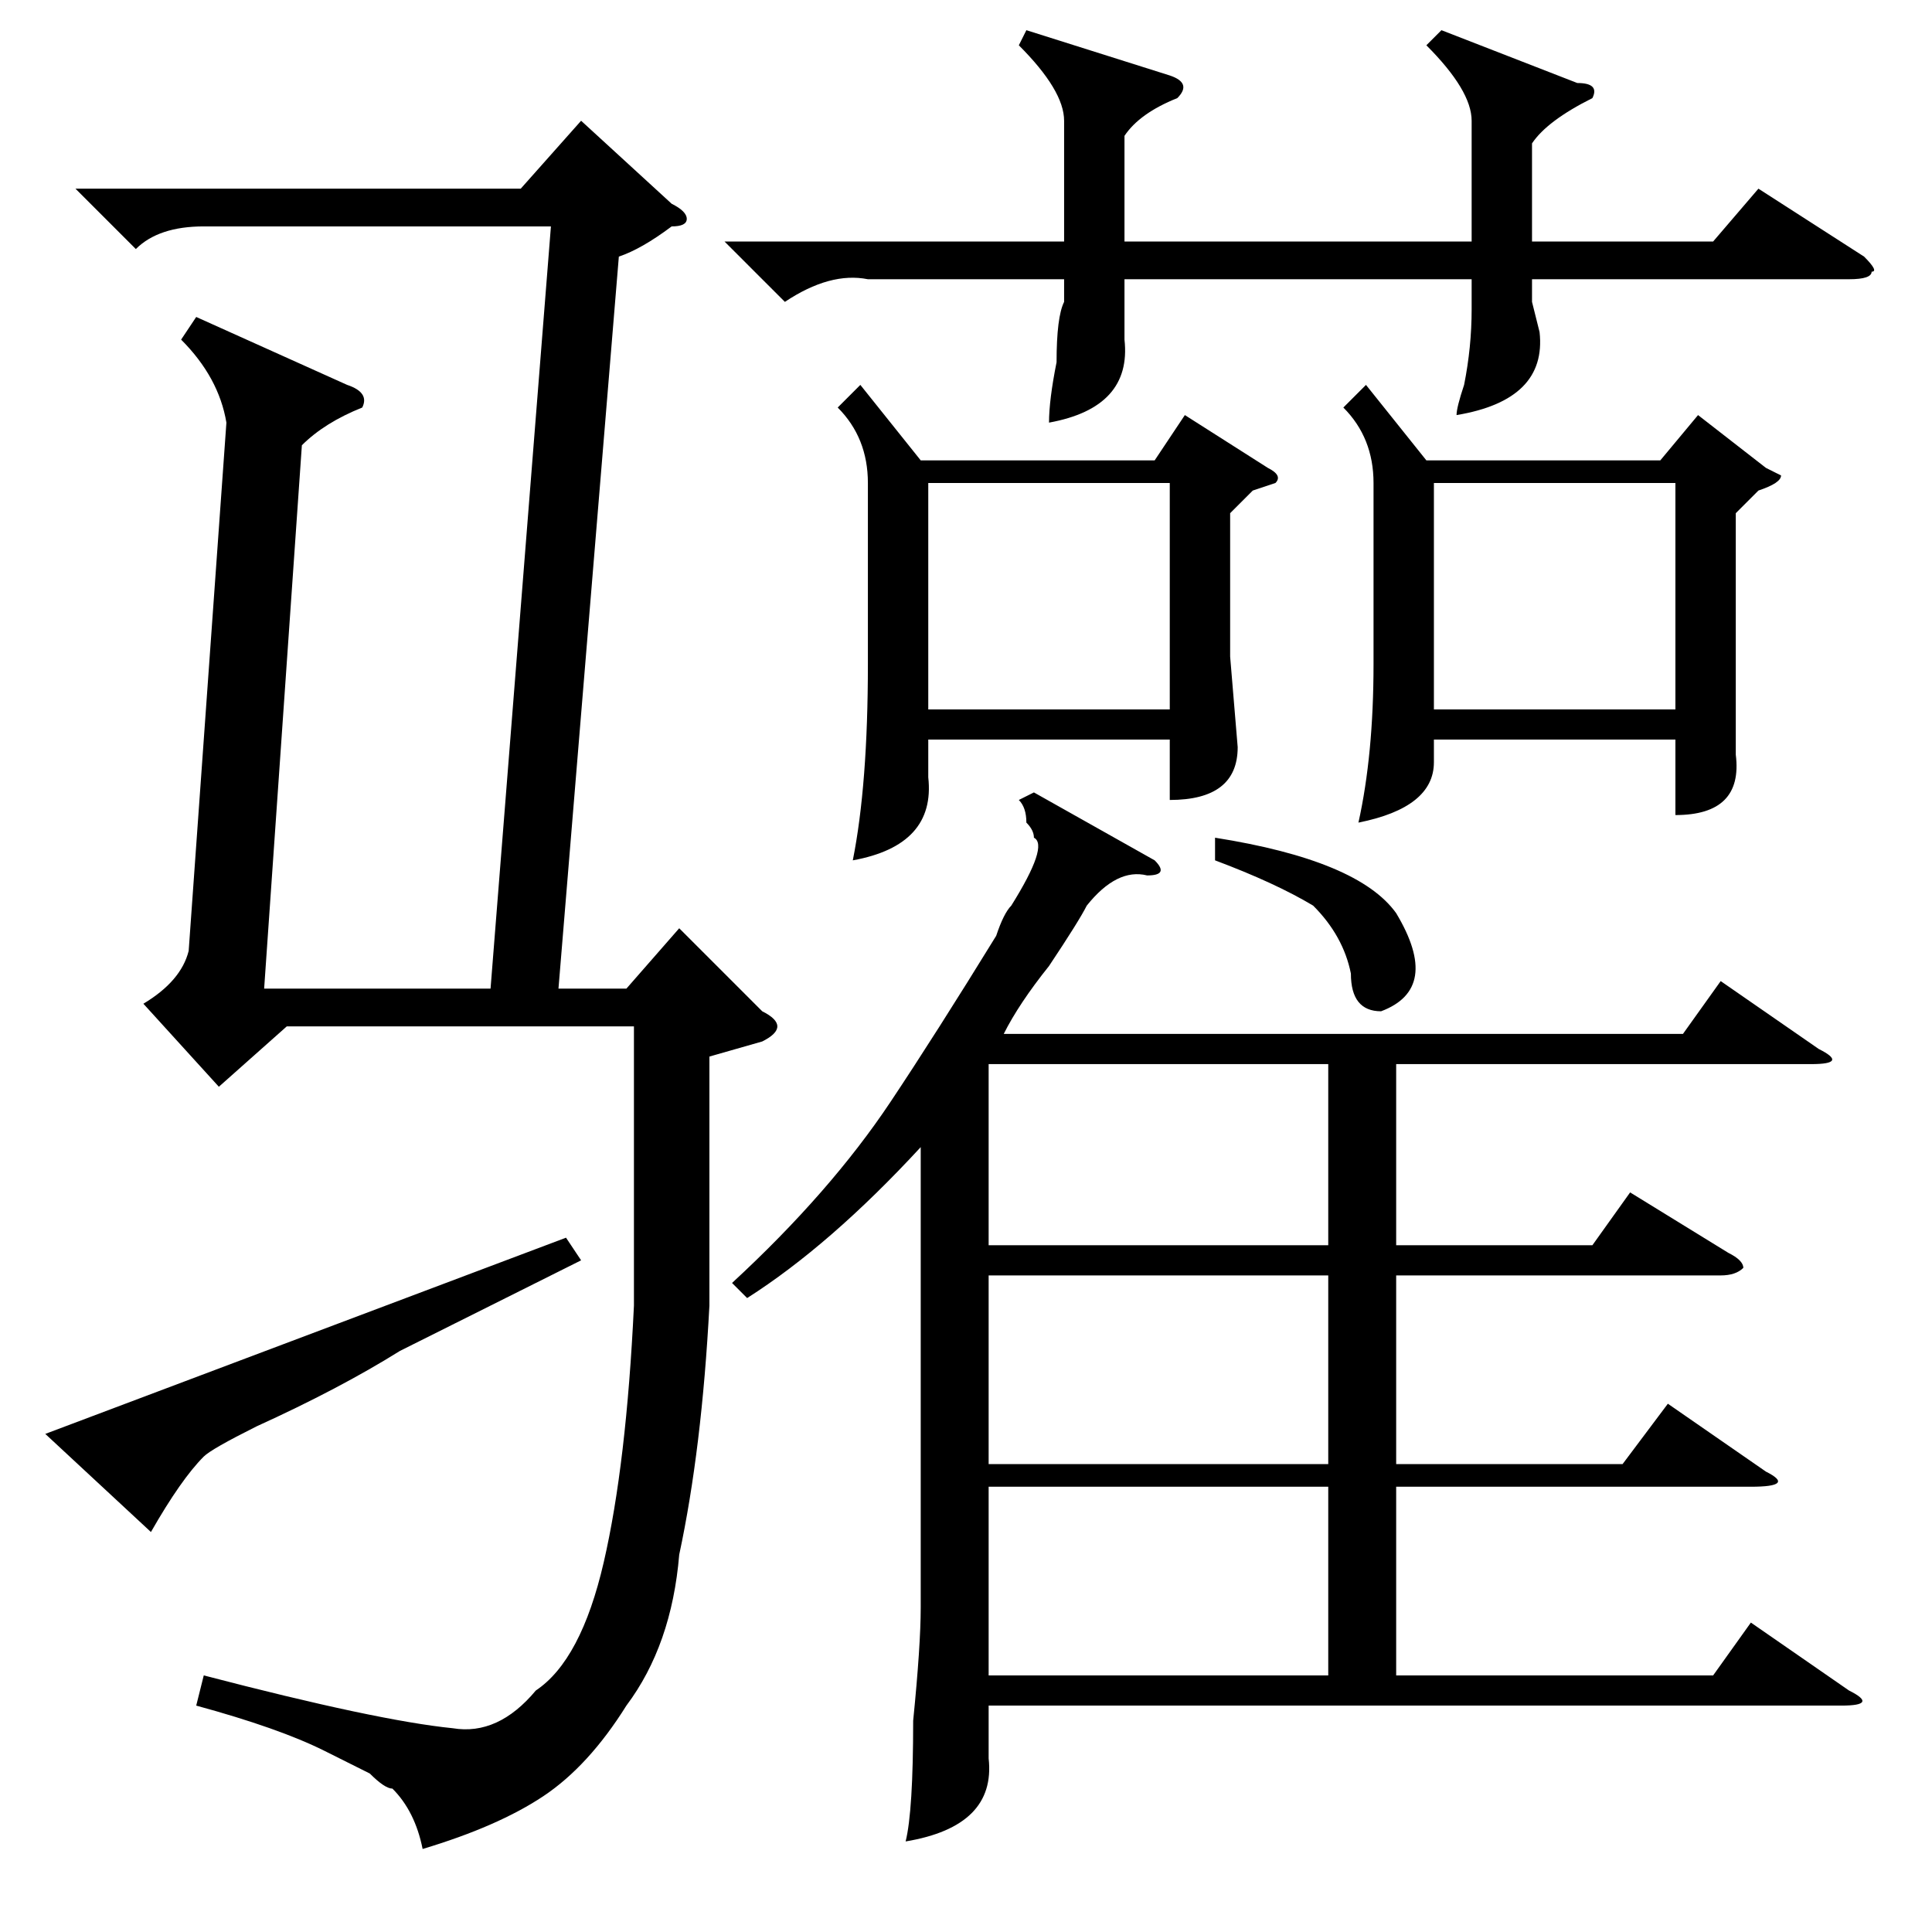 <?xml version="1.0" standalone="no"?>
<!DOCTYPE svg PUBLIC "-//W3C//DTD SVG 1.1//EN" "http://www.w3.org/Graphics/SVG/1.1/DTD/svg11.dtd" >
<svg xmlns="http://www.w3.org/2000/svg" xmlns:xlink="http://www.w3.org/1999/xlink" version="1.1" viewBox="0 -52 256 256">
  <g transform="matrix(1 0 0 -1 0 204)">
   <path fill="currentColor"
d="M153 142q2 -2 -1 -2q-4 1 -8 -4q-1 -2 -5 -8q-4 -5 -6 -9h90l5 7l13 -9q4 -2 -1 -2h-55v-24h26l5 7l13 -8q2 -1 2 -2q-1 -1 -3 -1h-43v-25h30l6 8l13 -9q4 -2 -2 -2h-47v-25h42l5 7l13 -9q4 -2 -1 -2h-113v-7q1 -9 -11 -11q1 4 1 16q1 10 1 15v61q-12 -13 -23 -20l-2 2
q13 12 21 24q6 9 14 22q1 3 2 4q5 8 3 9q0 1 -1 2q0 2 -1 3l2 1zM114 205l8 -10h31l4 6l11 -7q2 -1 1 -2l-3 -1l-3 -3v-19l1 -12q0 -7 -9 -7v8h-32v-5q1 -9 -10 -11q2 10 2 26v24q0 6 -4 10zM181 205l8 -10h31l5 6l9 -7l2 -1q0 -1 -3 -2l-3 -3v-19v-13q1 -8 -8 -8v10h-32v-3
q0 -6 -10 -8q2 9 2 21v24q0 6 -4 10zM191 252l18 -7q3 0 2 -2q-6 -3 -8 -6v-13h24l6 7l14 -9q2 -2 1 -2q0 -1 -3 -1h-42v-3l1 -4q1 -9 -11 -11q0 1 1 4q1 5 1 10v4h-46v-3v-5q1 -9 -10 -11q0 3 1 8q0 6 1 8v3h-26q-5 1 -11 -3l-8 8h45v16q0 4 -6 10l1 2l19 -6q3 -1 1 -3
q-5 -2 -7 -5v-14h46v16q0 4 -6 10zM176 59h-45v-25h45v25zM176 87h-45v-25h45v25zM176 115h-45v-24h45v24zM123 162h32v30h-32v-30zM190 162h32v30h-32v-30zM161 142v3q19 -3 24 -10q6 -10 -2 -13q-4 0 -4 5q-1 5 -5 9q-5 3 -13 6zM94 116v-33q-1 -19 -4 -33q-1 -12 -7 -20
q-5 -8 -11 -12t-16 -7q-1 5 -4 8q-1 0 -3 2l-6 3q-6 3 -17 6l1 4q23 -6 33 -7q6 -1 11 5q6 4 9 17t4 34v37h-46l-9 -8l-10 11q5 3 6 7l5 70q-1 6 -6 11l2 3l20 -9q3 -1 2 -3q-5 -2 -8 -5l-5 -72h30l8 101h-46q-6 0 -9 -3l-8 8h59l8 9l12 -11q2 -1 2 -2t-2 -1q-4 -3 -7 -4
l-8 -97h9l7 8l11 -11q2 -1 2 -2t-2 -2zM20 53l-14 13l69 26l2 -3l-24 -12q-8 -5 -19 -10q-6 -3 -7 -4q-3 -3 -7 -10z" />
  </g>

</svg>
